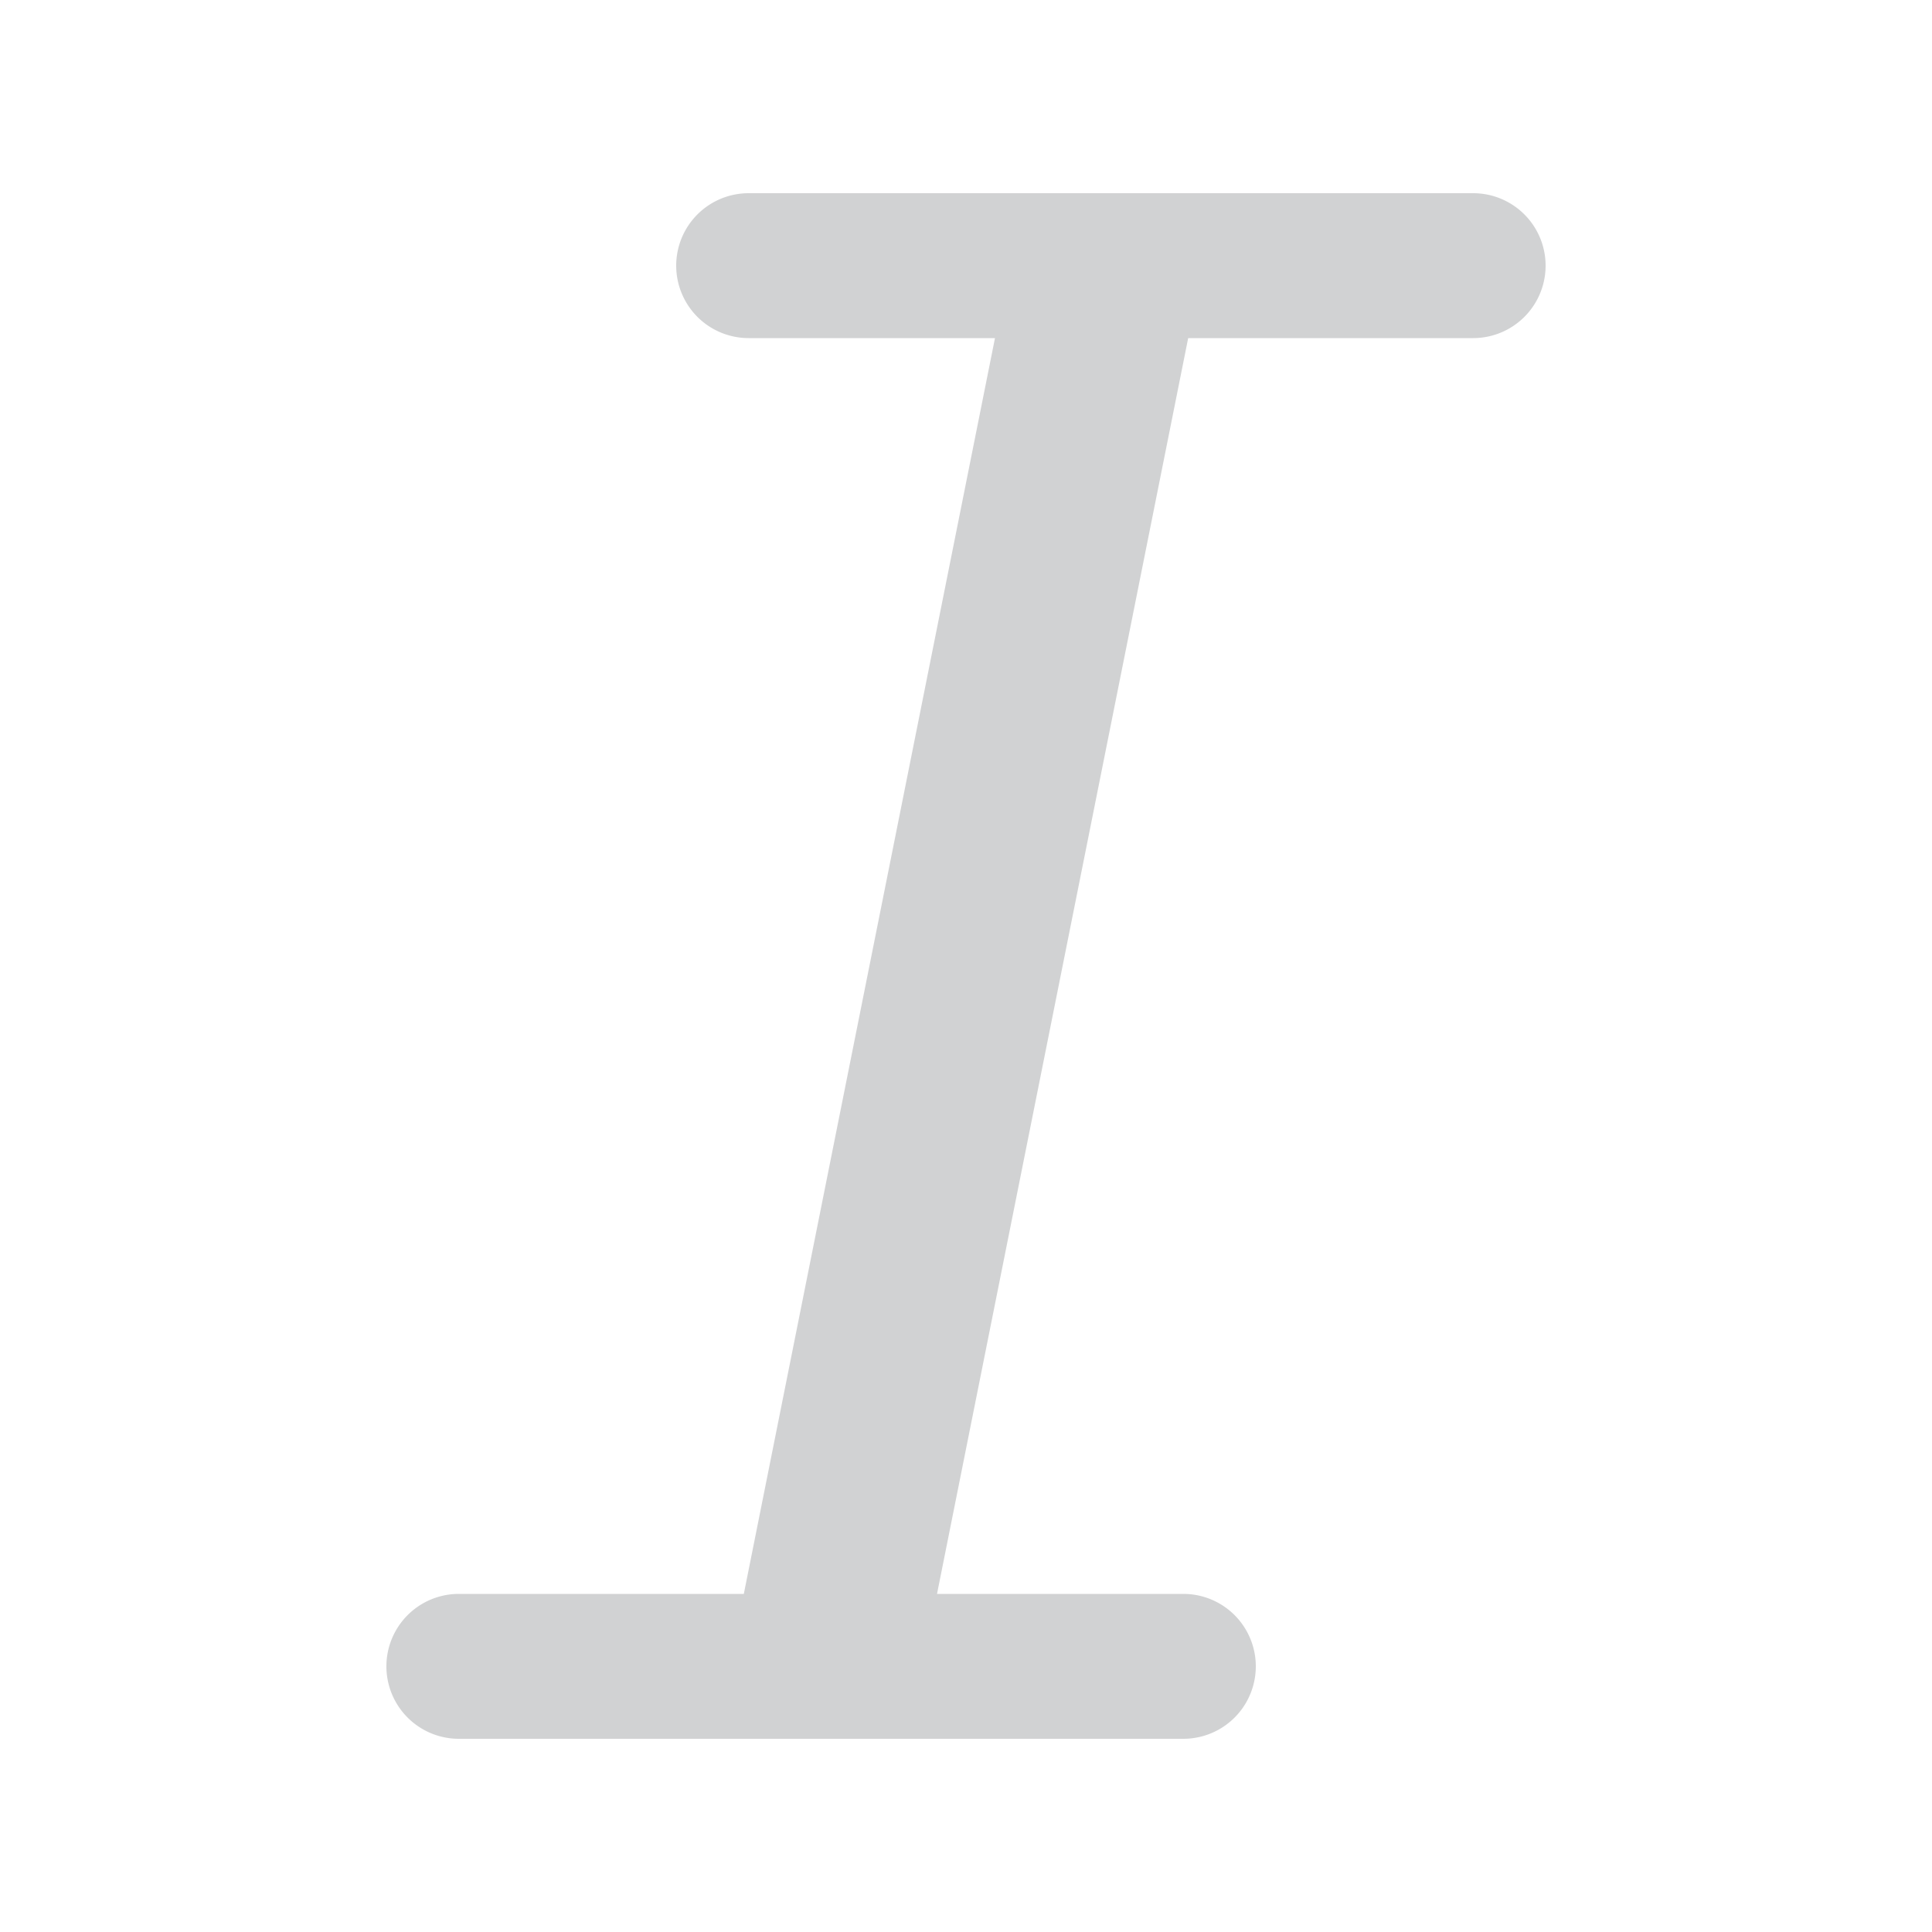 <svg xmlns="http://www.w3.org/2000/svg" width="20" height="20" class="bi bi-type-italic" viewBox="0 0 20 20">
    <path fill="#d1d2d3" fill-rule="evenodd"
        d="M7 2.75A.75.75 0 0 1 7.75 2h7.5a.75.75 0 0 1 0 1.5H12.3l-2.6 13h2.55a.75.75 0 0 1 0 1.5h-7.5a.75.75 0 0 1 0-1.5H7.7l2.6-13H7.75A.75.75 0 0 1 7 2.75"
        clip-rule="evenodd"></path>
</svg>